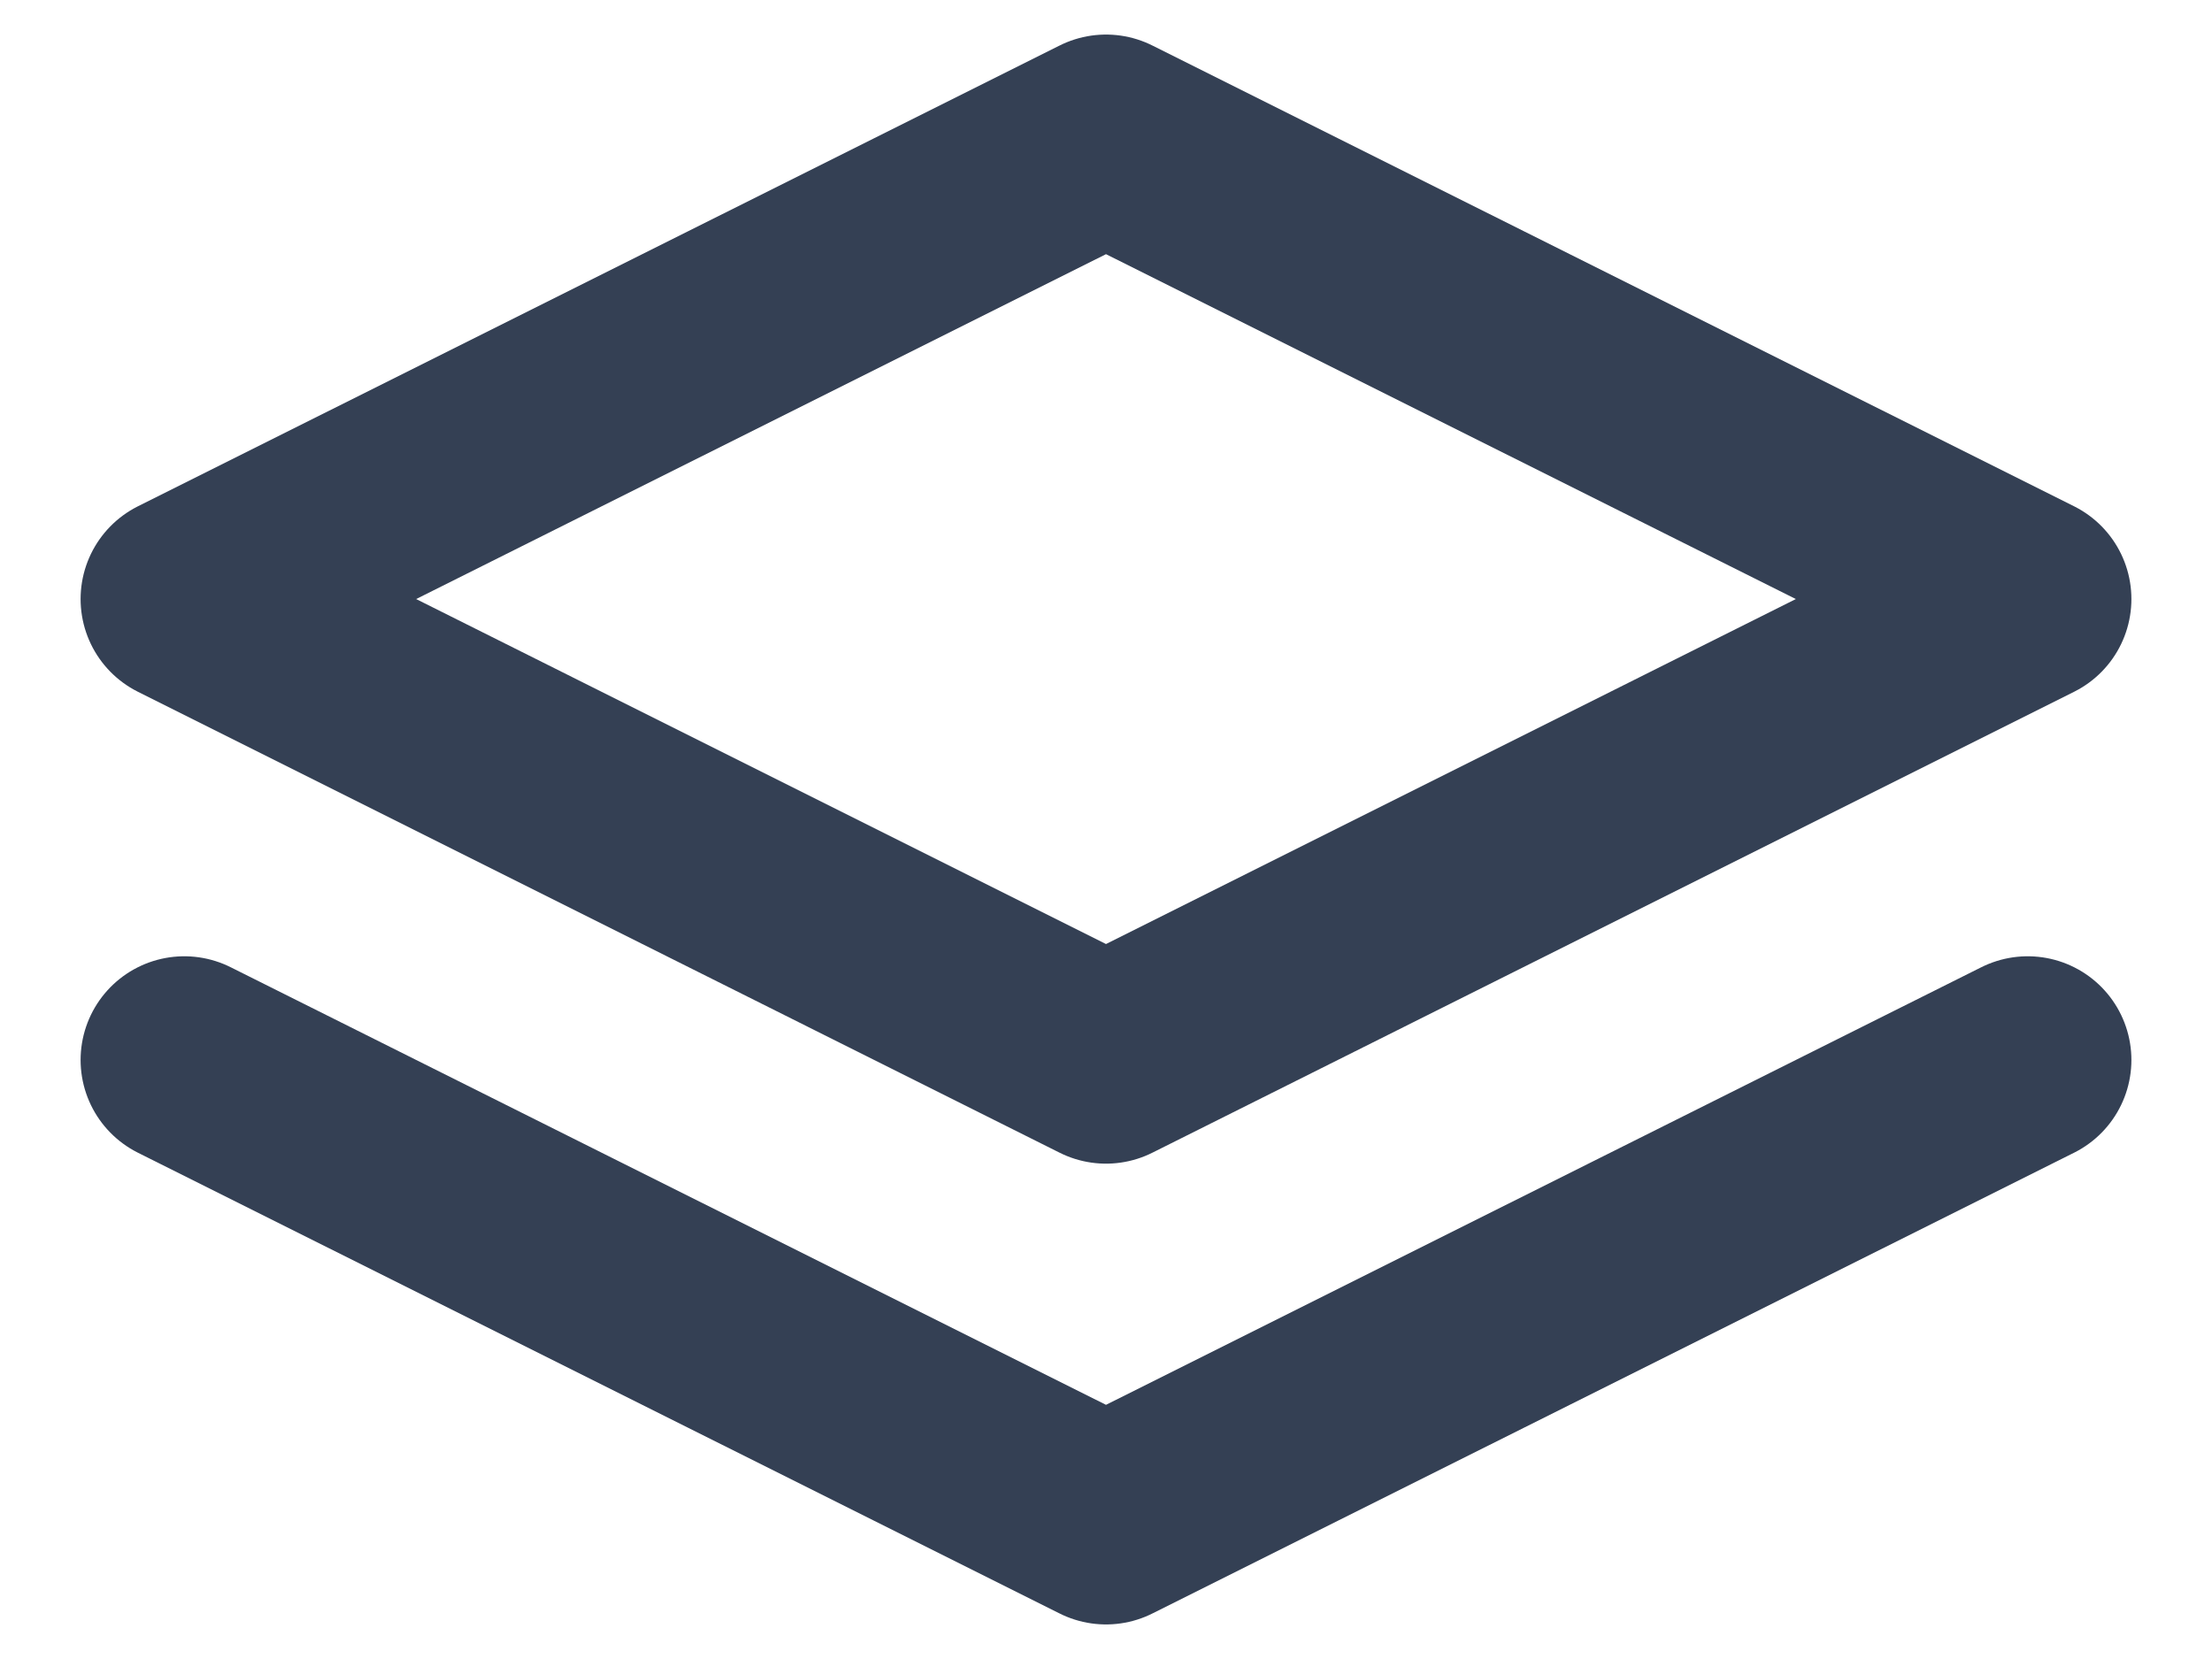 <svg width="16" height="12" viewBox="0 0 16 12" fill="none" xmlns="http://www.w3.org/2000/svg">
<path d="M1.333 7.667L8 11L14.667 7.667M8 1L1.333 4.333L8 7.667L14.667 4.333L8 1Z" stroke="#344054" stroke-width="1.5" stroke-linecap="round" stroke-linejoin="round"/>
</svg>
